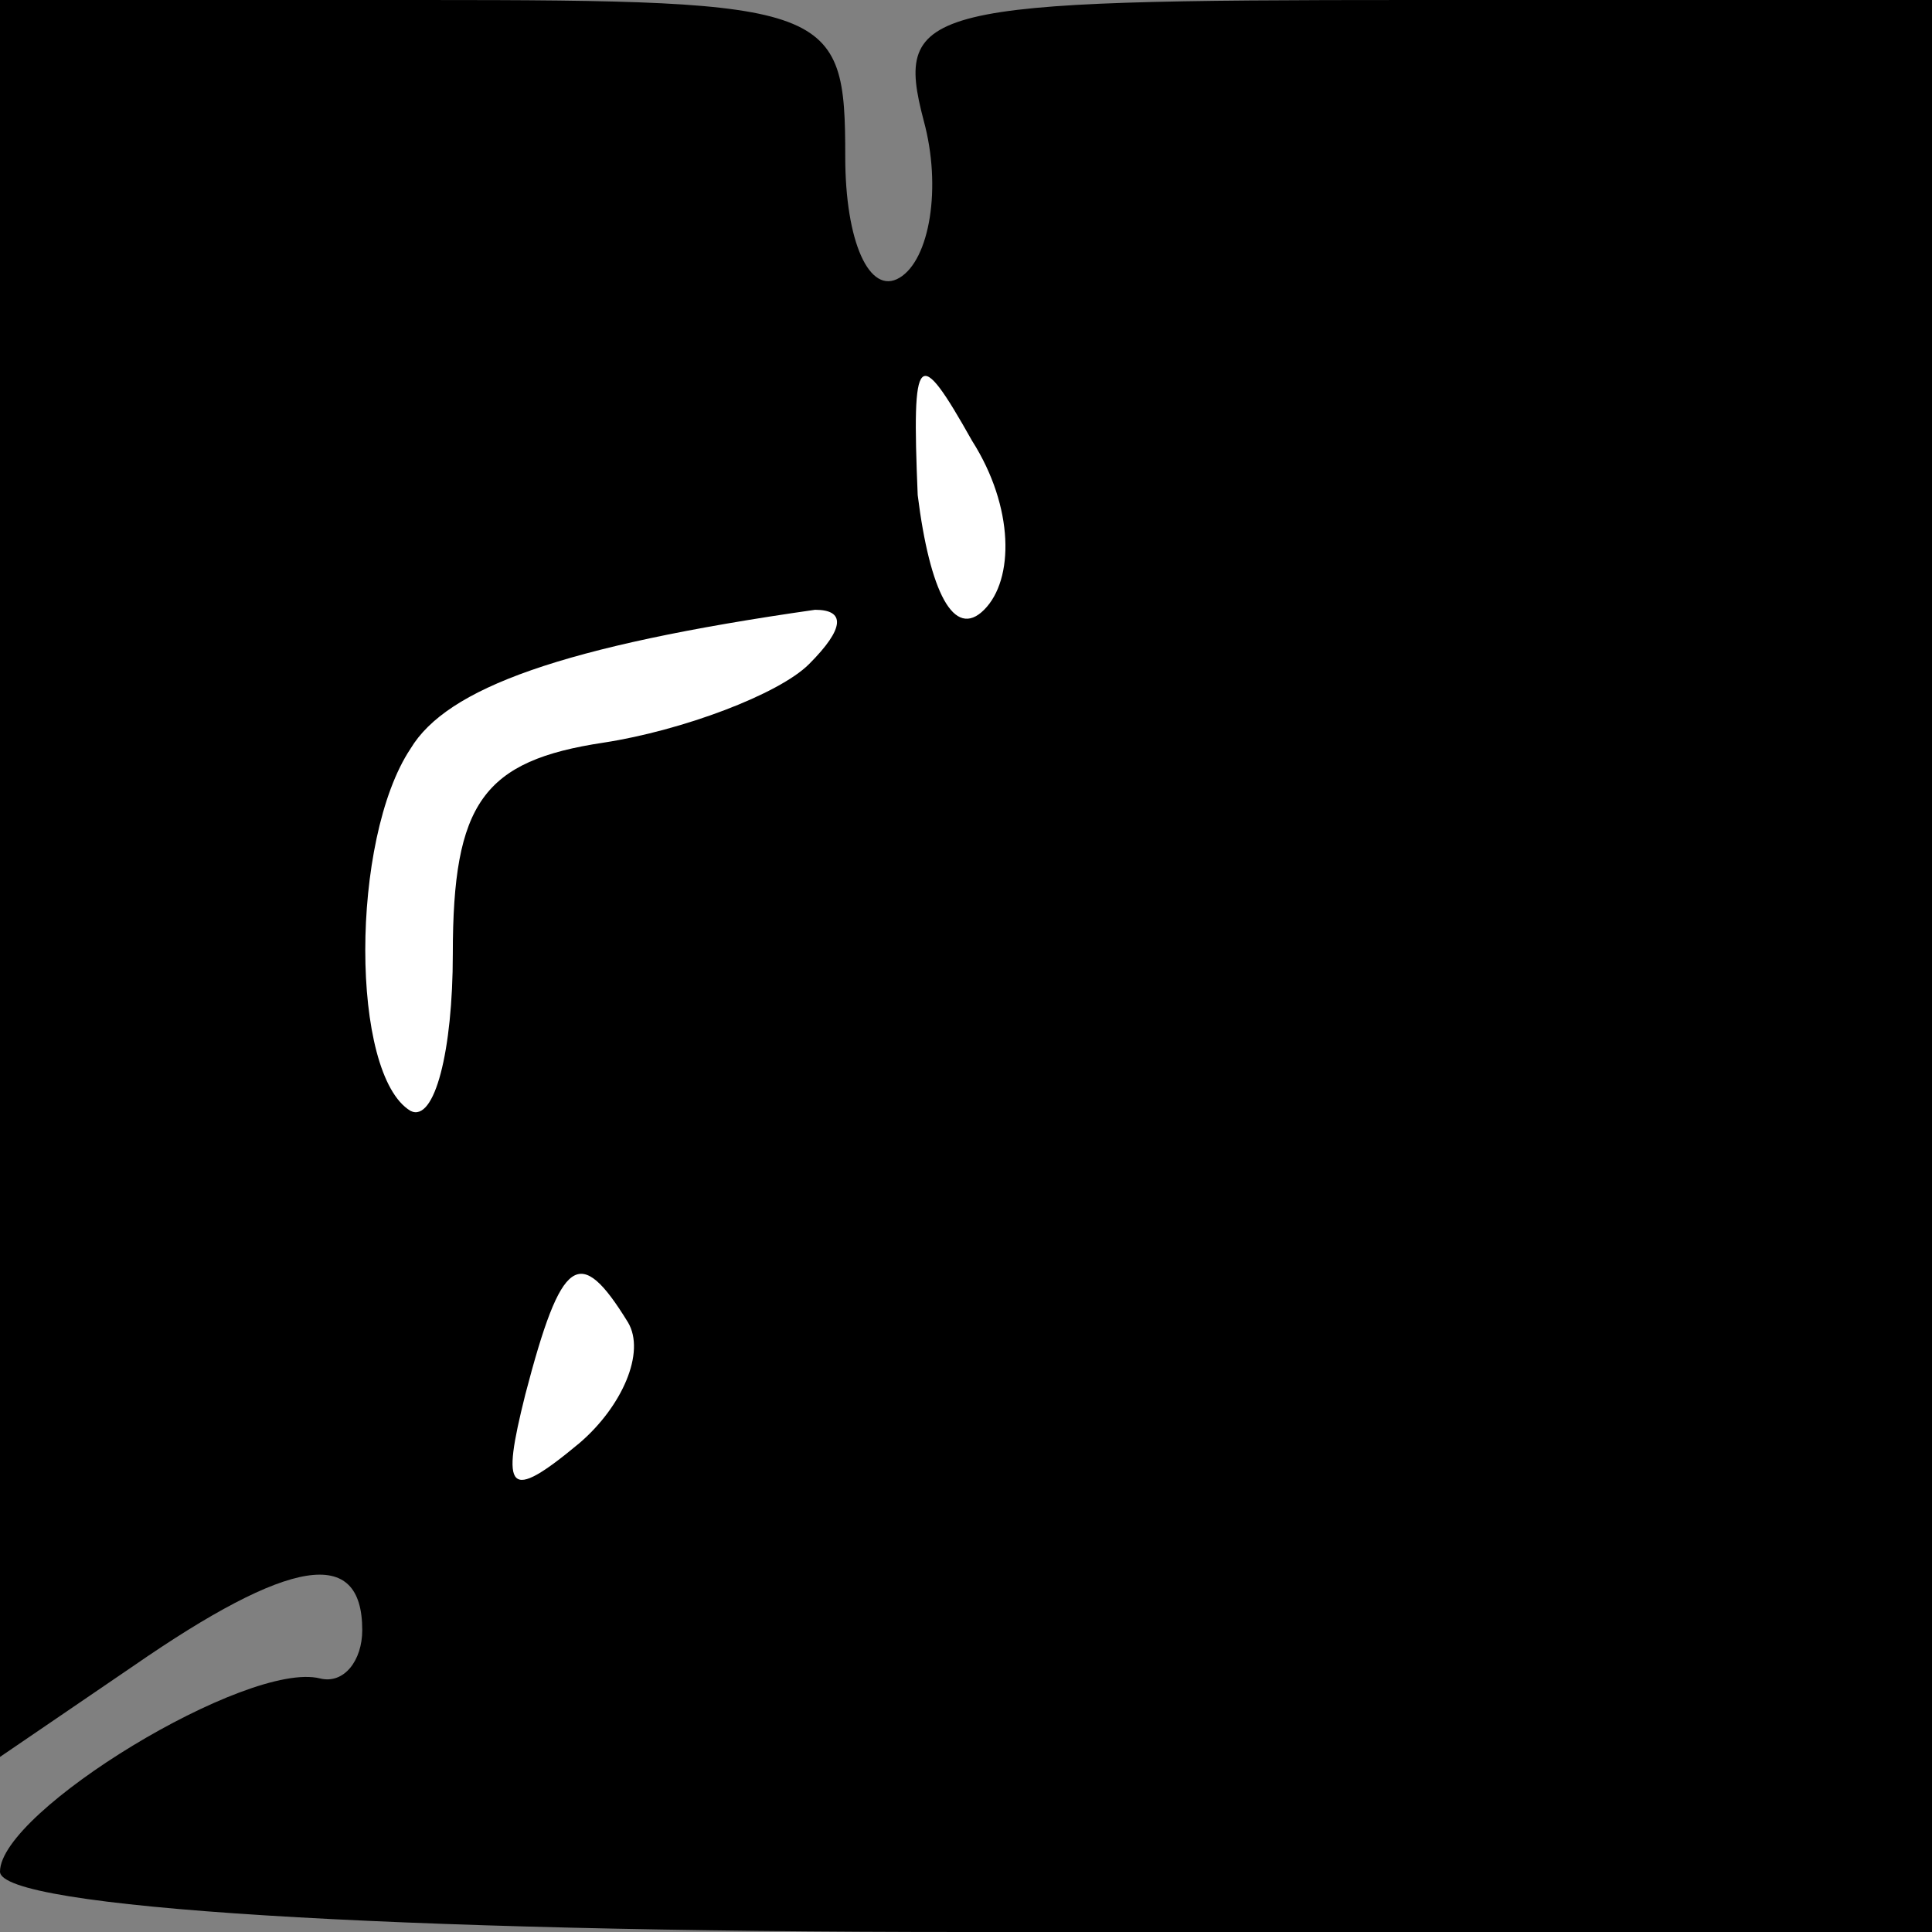 <?xml version="1.0" standalone="no"?>
<!DOCTYPE svg PUBLIC "-//W3C//DTD SVG 20010904//EN"
 "http://www.w3.org/TR/2001/REC-SVG-20010904/DTD/svg10.dtd">
<svg version="1.0" xmlns="http://www.w3.org/2000/svg"
 width="32pt" height="32pt" viewBox="0 0 32 32"
 preserveAspectRatio="xMidYMid meet">
<rect x="0" y="0" width="32" height="32" fill="#808080" stroke="none"/>
<g transform="translate(0,32) scale(0.1,-0.1)"
fill="#000000" stroke="none">
<path fill="#000000" stroke="none" d="M0 174 l0 -145 22 15 c26 18 38 20 38
6 0 -5 -3 -9 -7 -8 -12 3 -53 -22 -53 -32 0 -6 64 -10 160 -10 l160 0 0 160 0
160 -86 0 c-81 0 -86 -1 -81 -20 3 -11 1 -23 -4 -26 -5 -3 -9 6 -9 20 0 25 -2
26 -70 26 l-70 0 0 -146z"/>
<path fill="#ffffff" stroke="none" d="M163 219 c-5 -5 -9 3 -11 19 -1 24 0
25 9 9 7 -11 7 -23 2 -28z"/>
<path fill="#ffffff" stroke="none" d="M134 210 c-5 -5 -21 -11 -34 -13 -20
-3 -25 -10 -25 -35 0 -16 -3 -28 -7 -26 -10 6 -10 45 0 60 6 10 25 17 67 23 5
0 5 -3 -1 -9z"/>
<path fill="#ffffff" stroke="none" d="M104 101 c3 -5 -1 -14 -8 -20 -12 -10
-13 -8 -9 8 6 23 9 25 17 12z"/>
</g>
</svg>
